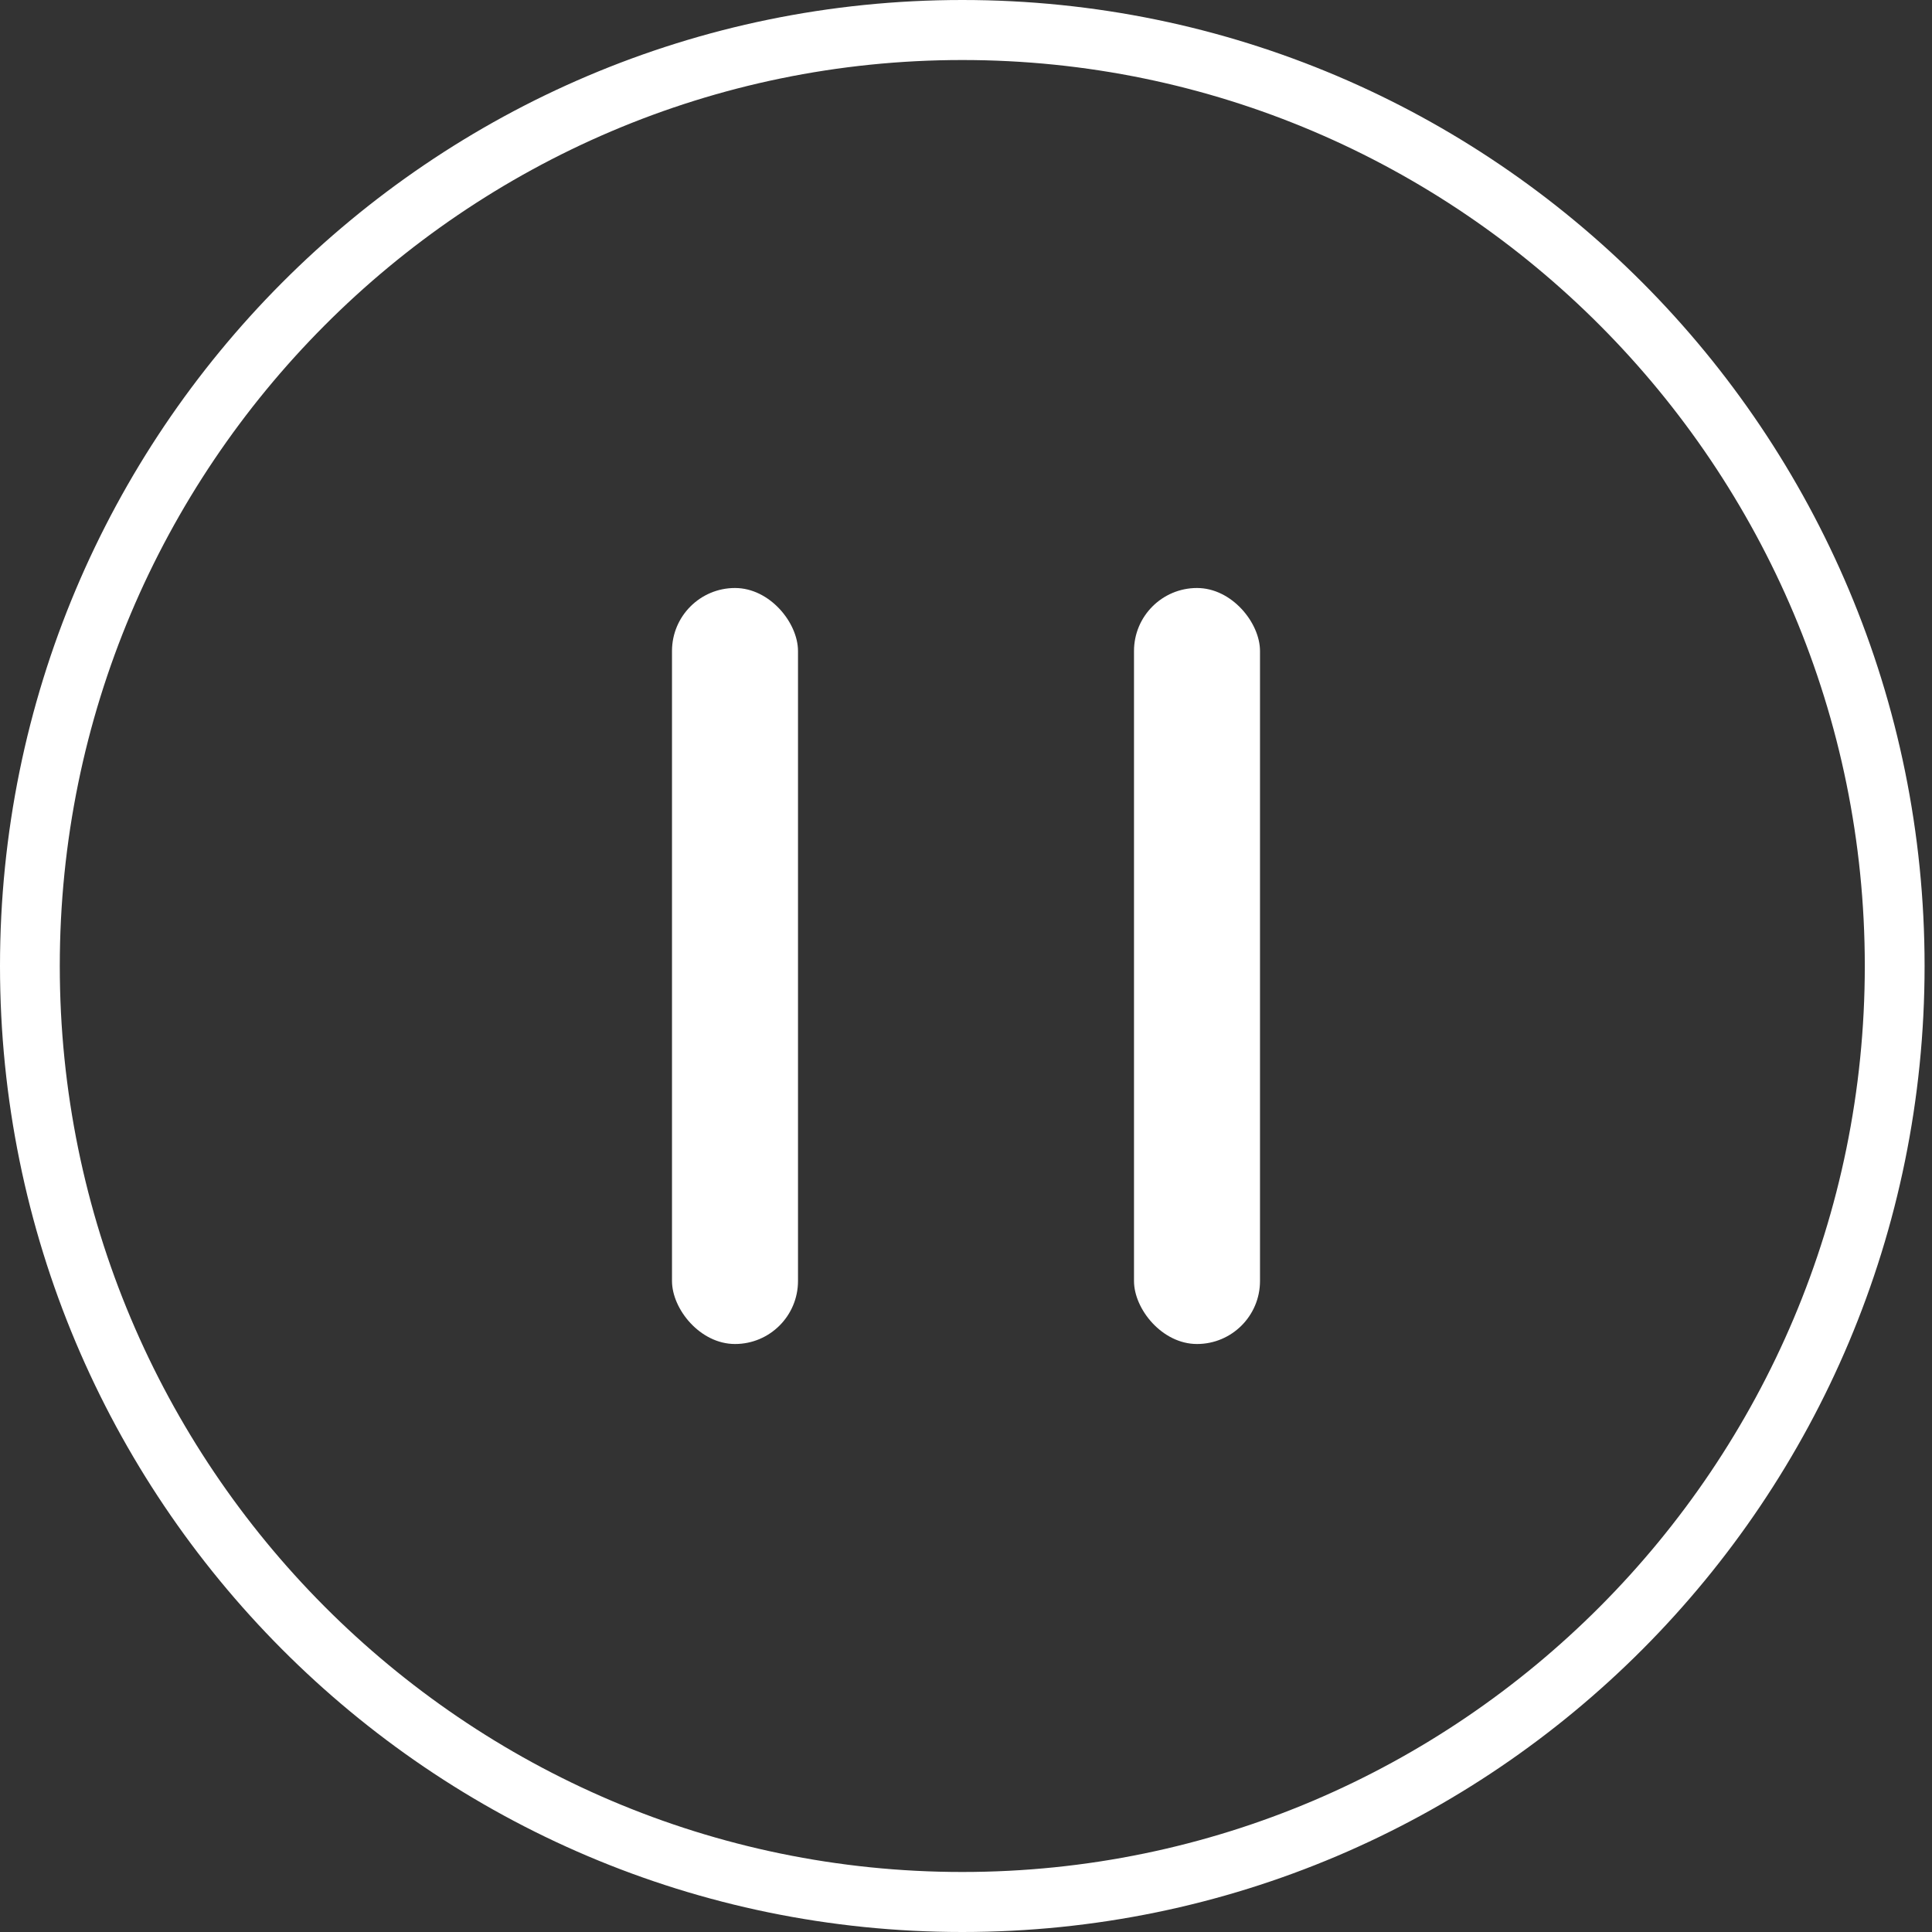 <svg width="92" height="92" viewBox="0 0 92 92" fill="none" xmlns="http://www.w3.org/2000/svg">
<rect x="0" y="0" width="92" height="92" fill="#333333" stroke="none"/>
<path d="M45.824 2.858C69.525 2.858 88.8 22.207 88.8 46C88.8 69.793 69.525 89.142 45.824 89.142C22.122 89.142 2.847 69.793 2.847 46C2.847 22.207 22.122 2.858 45.824 2.858ZM45.824 0C20.513 0 0 20.592 0 46C0 71.408 20.513 92 45.824 92C71.134 92 91.647 71.408 91.647 46C91.647 20.592 71.134 0 45.824 0Z" fill="white"/>
<rect x="32" y="28" width="6" height="36" rx="3" ry="3" fill="white"/>
<rect x="54" y="28" width="6" height="36" rx="3" ry="3" fill="white"/>
</svg> 